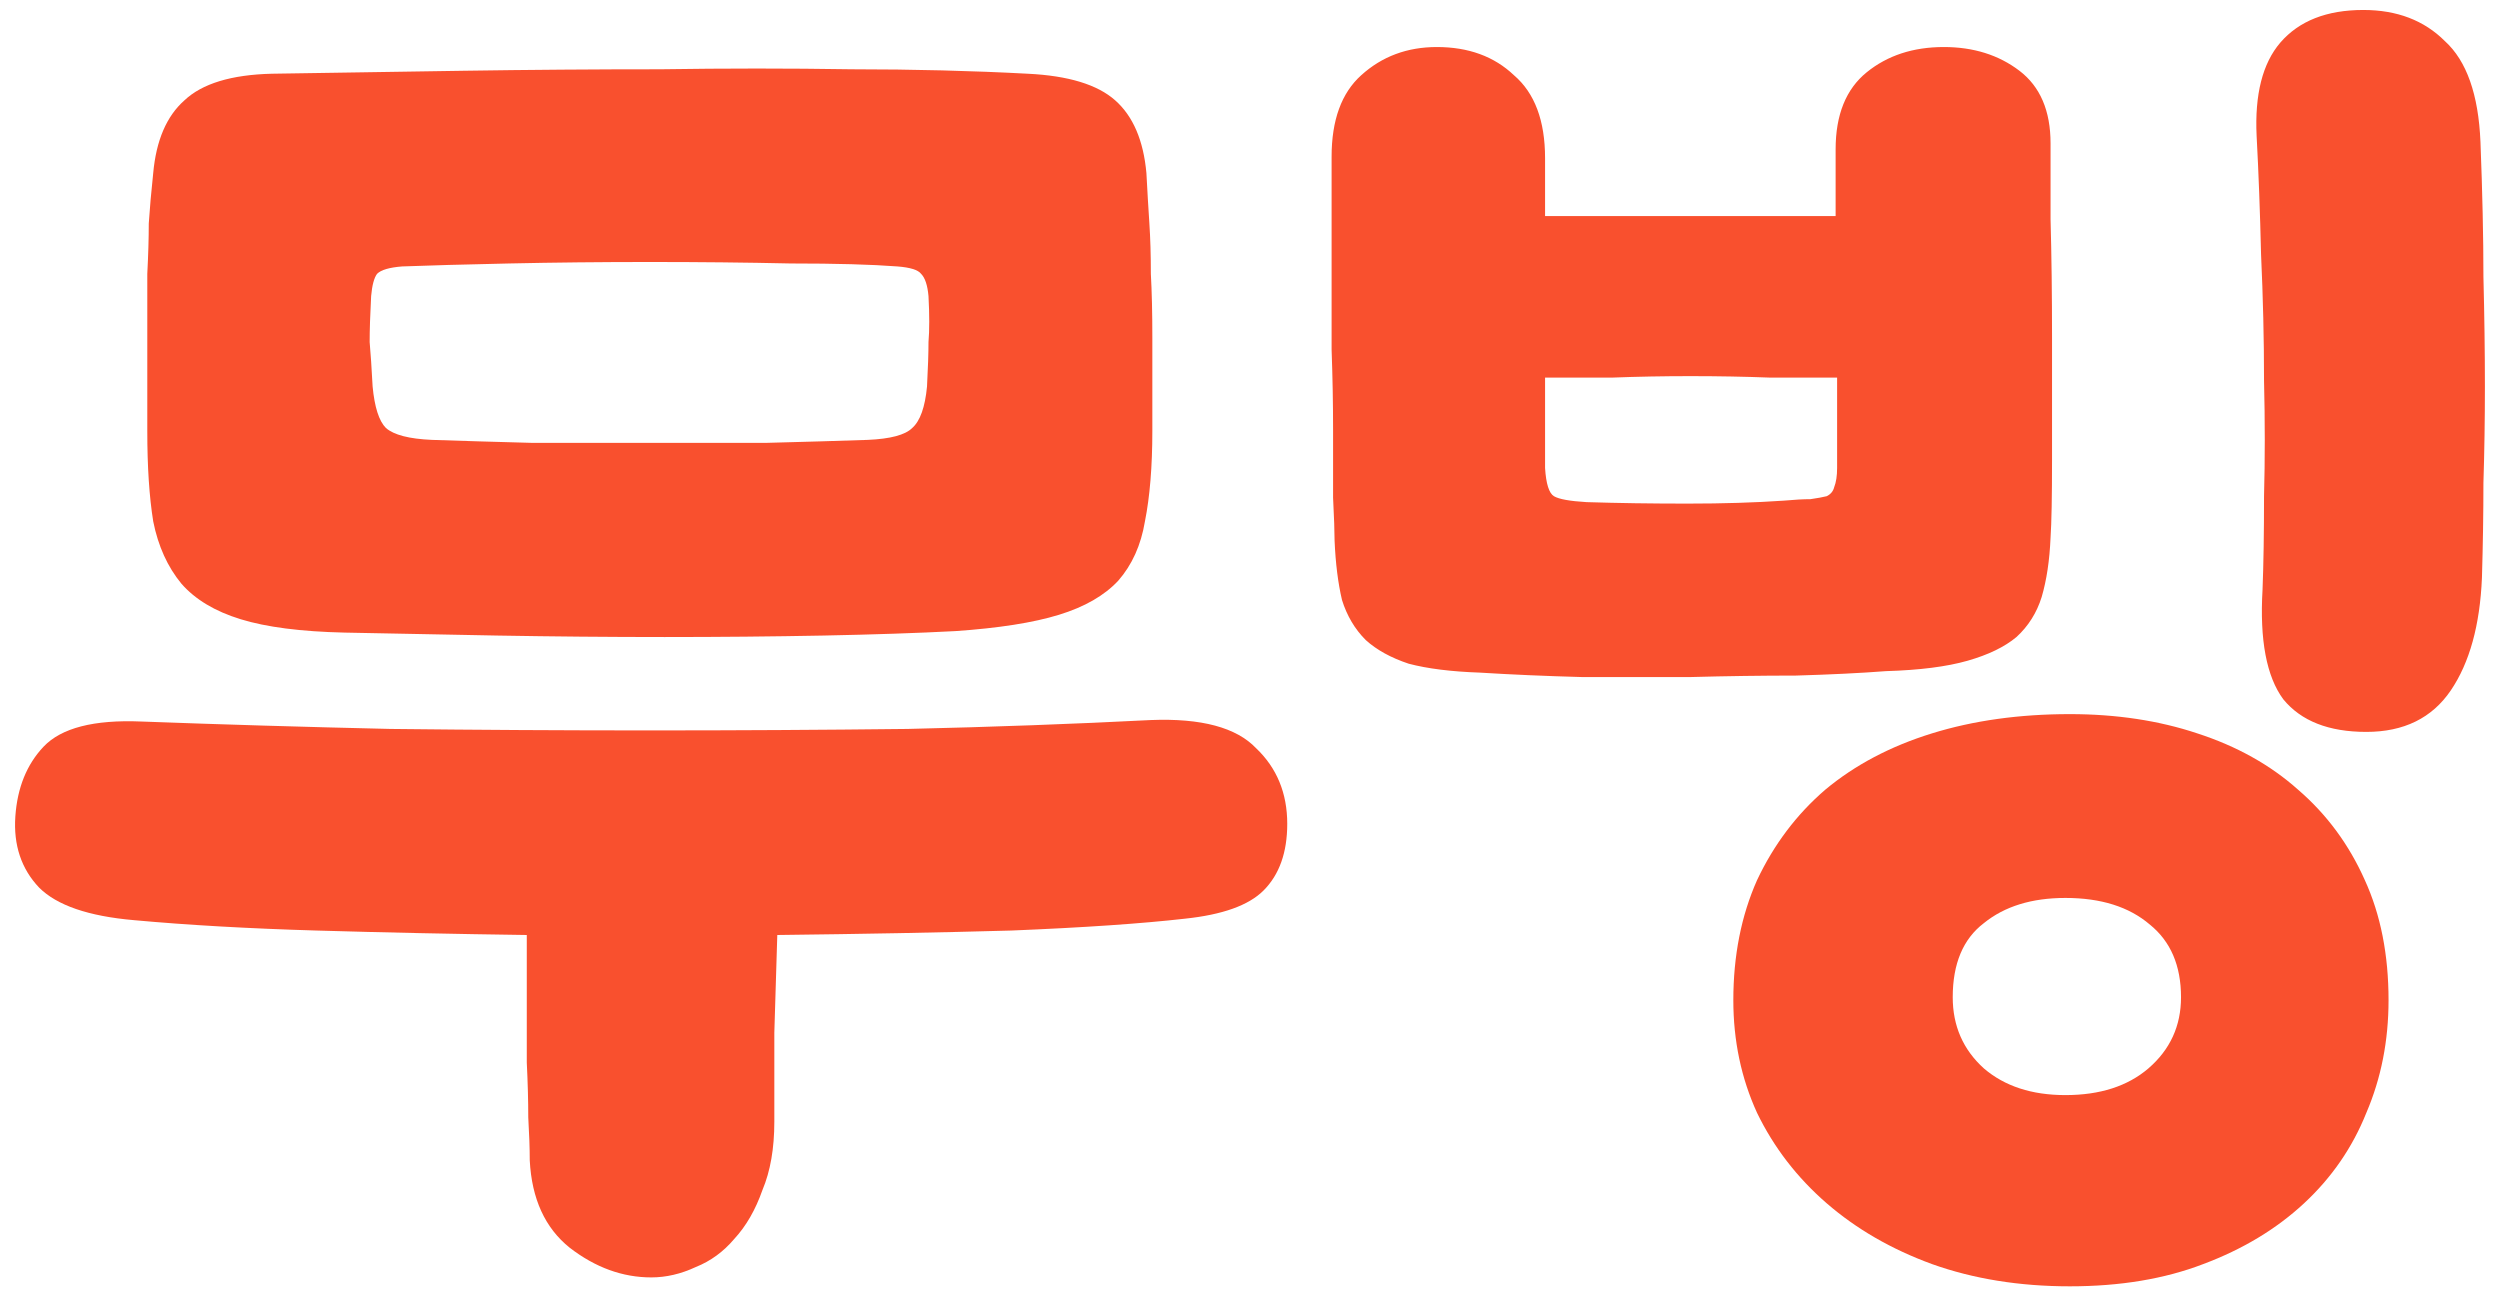 <svg width="108" height="56" viewBox="0 0 108 56" fill="none" xmlns="http://www.w3.org/2000/svg">
<path d="M63.929 29.057C62.691 29.014 61.667 28.886 60.855 28.672C60.087 28.416 59.468 28.075 58.998 27.648C58.529 27.178 58.187 26.602 57.974 25.919C57.803 25.193 57.696 24.339 57.654 23.357C57.654 22.973 57.632 22.354 57.589 21.5C57.589 20.603 57.589 19.622 57.589 18.554C57.589 17.444 57.568 16.291 57.525 15.096C57.525 13.901 57.525 12.748 57.525 11.638C57.525 10.528 57.525 9.546 57.525 8.692C57.525 7.838 57.525 7.198 57.525 6.771C57.525 5.191 57.952 4.017 58.806 3.249C59.703 2.438 60.791 2.032 62.072 2.032C63.438 2.032 64.548 2.438 65.402 3.249C66.299 4.017 66.747 5.213 66.747 6.835V9.333C67.558 9.333 68.519 9.333 69.629 9.333C70.739 9.333 71.87 9.333 73.023 9.333C74.175 9.333 75.307 9.333 76.417 9.333C77.527 9.333 78.487 9.333 79.299 9.333V6.451C79.299 4.957 79.747 3.847 80.644 3.121C81.54 2.395 82.65 2.032 83.974 2.032C85.254 2.032 86.343 2.374 87.24 3.057C88.136 3.74 88.584 4.786 88.584 6.195C88.584 6.75 88.584 7.838 88.584 9.461C88.627 11.04 88.648 12.748 88.648 14.584C88.648 16.42 88.648 18.17 88.648 19.835C88.648 21.457 88.627 22.589 88.584 23.229C88.542 24.211 88.413 25.065 88.2 25.791C87.987 26.474 87.624 27.05 87.111 27.52C86.599 27.947 85.895 28.288 84.998 28.544C84.102 28.8 82.927 28.95 81.476 28.993C80.366 29.078 79.064 29.142 77.57 29.185C76.118 29.185 74.603 29.206 73.023 29.249C71.486 29.249 69.928 29.249 68.348 29.249C66.768 29.206 65.296 29.142 63.929 29.057ZM66.747 20.219C66.79 20.902 66.918 21.308 67.131 21.436C67.345 21.564 67.814 21.649 68.54 21.692C69.906 21.735 71.358 21.756 72.895 21.756C74.432 21.756 75.819 21.713 77.057 21.628C77.527 21.585 77.911 21.564 78.21 21.564C78.509 21.521 78.744 21.479 78.914 21.436C79.085 21.351 79.192 21.223 79.235 21.052C79.32 20.838 79.363 20.561 79.363 20.219V16.313C78.552 16.313 77.591 16.313 76.481 16.313C75.371 16.27 74.218 16.249 73.023 16.249C71.87 16.249 70.739 16.27 69.629 16.313C68.519 16.313 67.558 16.313 66.747 16.313V20.219ZM74.88 43.209C74.88 41.288 75.222 39.559 75.905 38.022C76.63 36.485 77.612 35.183 78.85 34.116C80.131 33.048 81.668 32.237 83.461 31.682C85.254 31.127 87.24 30.85 89.417 30.85C91.423 30.85 93.259 31.127 94.924 31.682C96.632 32.237 98.083 33.048 99.279 34.116C100.517 35.183 101.477 36.485 102.161 38.022C102.844 39.516 103.185 41.245 103.185 43.209C103.185 44.96 102.865 46.582 102.225 48.076C101.627 49.57 100.73 50.873 99.535 51.983C98.34 53.093 96.888 53.968 95.18 54.608C93.515 55.248 91.594 55.569 89.417 55.569C87.24 55.569 85.254 55.248 83.461 54.608C81.711 53.968 80.195 53.093 78.914 51.983C77.634 50.873 76.63 49.57 75.905 48.076C75.222 46.582 74.88 44.96 74.88 43.209ZM84.358 43.081C84.358 44.319 84.806 45.344 85.703 46.155C86.599 46.923 87.773 47.308 89.225 47.308C90.719 47.308 91.914 46.923 92.811 46.155C93.75 45.344 94.22 44.319 94.22 43.081C94.22 41.715 93.772 40.669 92.875 39.943C91.978 39.175 90.762 38.791 89.225 38.791C87.773 38.791 86.599 39.153 85.703 39.879C84.806 40.562 84.358 41.63 84.358 43.081ZM97.486 5.874C97.4 4.081 97.742 2.737 98.51 1.84C99.322 0.901 100.517 0.431 102.097 0.431C103.548 0.431 104.722 0.879 105.619 1.776C106.558 2.63 107.07 4.081 107.156 6.131C107.241 8.308 107.284 10.251 107.284 11.958C107.326 13.623 107.348 15.203 107.348 16.697C107.348 18.149 107.326 19.536 107.284 20.86C107.284 22.183 107.262 23.549 107.22 24.958C107.134 27.007 106.686 28.63 105.875 29.825C105.064 31.02 103.847 31.618 102.225 31.618C100.602 31.618 99.407 31.148 98.638 30.209C97.913 29.227 97.614 27.648 97.742 25.47C97.785 24.36 97.806 23.016 97.806 21.436C97.849 19.856 97.849 18.191 97.806 16.441C97.806 14.648 97.763 12.833 97.678 10.998C97.635 9.162 97.571 7.454 97.486 5.874Z" fill="#F9502E"/>
<path d="M28.136 55.184C26.898 55.184 25.724 54.758 24.614 53.904C23.547 53.05 22.97 51.79 22.885 50.125C22.885 49.613 22.863 48.994 22.821 48.268C22.821 47.542 22.799 46.753 22.757 45.899C22.757 45.045 22.757 44.148 22.757 43.209C22.757 42.27 22.757 41.331 22.757 40.392C19.64 40.349 16.609 40.285 13.663 40.199C10.76 40.114 8.134 39.965 5.786 39.751C3.822 39.58 2.456 39.111 1.688 38.342C0.919 37.531 0.578 36.507 0.663 35.268C0.749 34.03 1.154 33.027 1.88 32.258C2.648 31.447 4.057 31.084 6.107 31.17C9.565 31.298 13.151 31.405 16.865 31.49C20.622 31.533 24.358 31.554 28.072 31.554C31.829 31.554 35.543 31.533 39.215 31.49C42.886 31.405 46.387 31.277 49.717 31.106C51.894 31.02 53.41 31.426 54.264 32.323C55.16 33.176 55.609 34.265 55.609 35.589C55.609 36.827 55.267 37.787 54.584 38.47C53.944 39.111 52.812 39.516 51.19 39.687C49.312 39.901 46.814 40.071 43.697 40.199C40.623 40.285 37.251 40.349 33.579 40.392C33.537 41.758 33.494 43.166 33.451 44.618C33.451 46.027 33.451 47.308 33.451 48.46C33.451 49.613 33.28 50.595 32.939 51.406C32.64 52.26 32.234 52.965 31.722 53.52C31.253 54.075 30.698 54.48 30.057 54.736C29.417 55.035 28.776 55.184 28.136 55.184ZM6.363 18.618C6.363 16.996 6.363 15.651 6.363 14.584C6.363 13.517 6.363 12.599 6.363 11.83C6.405 11.019 6.427 10.293 6.427 9.653C6.469 9.012 6.533 8.287 6.619 7.475C6.747 6.067 7.195 5.021 7.964 4.338C8.732 3.612 9.992 3.228 11.742 3.185C14.432 3.142 17.185 3.099 20.003 3.057C22.863 3.014 25.702 2.993 28.52 2.993C31.338 2.95 34.092 2.95 36.781 2.993C39.471 2.993 42.011 3.057 44.402 3.185C46.152 3.27 47.412 3.654 48.18 4.338C48.949 5.021 49.397 6.067 49.525 7.475C49.568 8.287 49.61 9.012 49.653 9.653C49.696 10.293 49.717 11.019 49.717 11.83C49.76 12.599 49.781 13.517 49.781 14.584C49.781 15.651 49.781 16.996 49.781 18.618C49.781 20.155 49.674 21.457 49.461 22.525C49.29 23.549 48.906 24.403 48.308 25.086C47.711 25.727 46.857 26.218 45.747 26.559C44.637 26.901 43.142 27.135 41.264 27.264C39.642 27.349 37.742 27.413 35.565 27.456C33.387 27.498 31.103 27.52 28.712 27.52C26.322 27.52 23.909 27.498 21.476 27.456C19.085 27.413 16.886 27.37 14.88 27.328C13.001 27.285 11.507 27.093 10.397 26.751C9.287 26.41 8.433 25.897 7.836 25.214C7.238 24.488 6.832 23.592 6.619 22.525C6.448 21.457 6.363 20.155 6.363 18.618ZM16.033 12.791C15.99 13.602 15.969 14.264 15.969 14.776C16.011 15.245 16.054 15.886 16.097 16.697C16.182 17.594 16.374 18.191 16.673 18.49C17.015 18.789 17.676 18.96 18.658 19.003C19.896 19.045 21.326 19.088 22.949 19.131C24.614 19.131 26.3 19.131 28.008 19.131C29.758 19.131 31.466 19.131 33.131 19.131C34.796 19.088 36.248 19.045 37.486 19.003C38.468 18.96 39.108 18.789 39.407 18.49C39.748 18.191 39.962 17.594 40.047 16.697C40.09 15.886 40.111 15.245 40.111 14.776C40.154 14.264 40.154 13.602 40.111 12.791C40.069 12.321 39.962 12.001 39.791 11.83C39.663 11.659 39.321 11.553 38.766 11.51C37.656 11.425 36.12 11.382 34.156 11.382C32.234 11.339 30.206 11.318 28.072 11.318C25.98 11.318 23.952 11.339 21.988 11.382C20.024 11.425 18.487 11.467 17.377 11.51C16.822 11.553 16.459 11.659 16.289 11.83C16.161 12.001 16.075 12.321 16.033 12.791Z" fill="#F9502E"/>
</svg>
